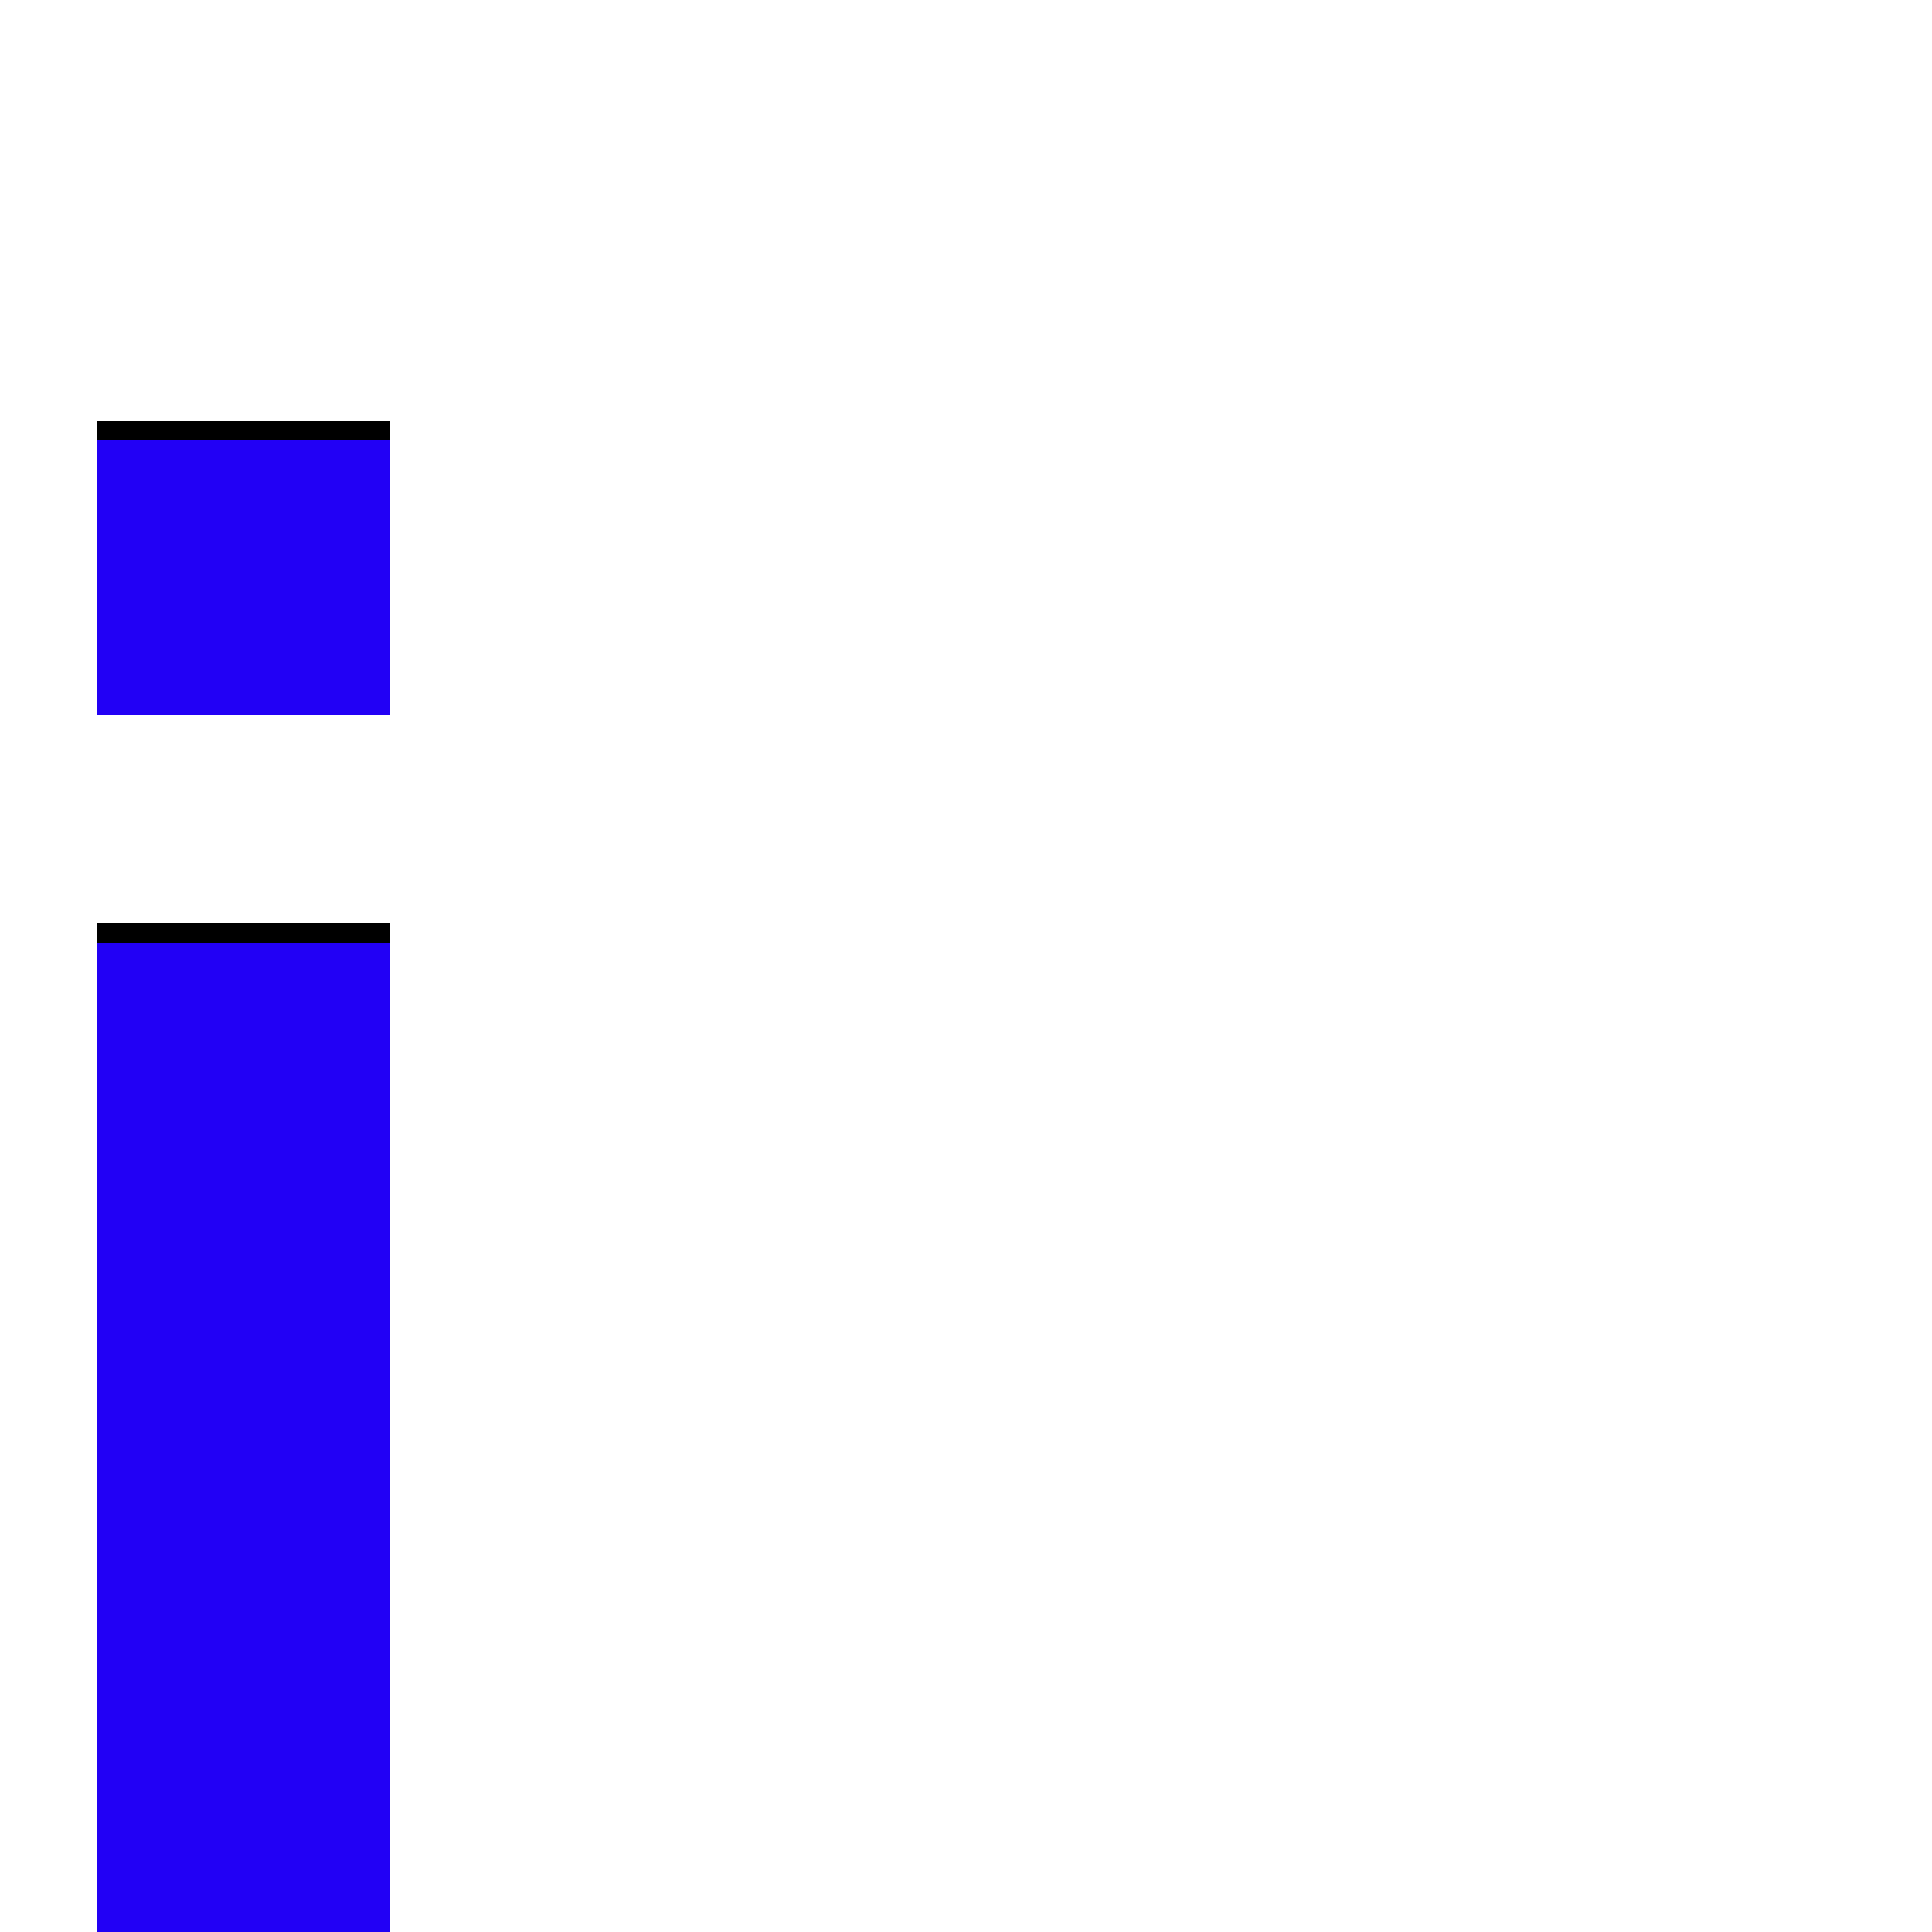<svg xmlns="http://www.w3.org/2000/svg" viewBox="0 -1000 1000 1000">
	<path fill="#000000" d="M202 -522V-8H50V-522ZM202 -782V-640H50V-782Z"/>
	<path fill="#2200f5" d="M202 -512V2H50V-512ZM202 -772V-630H50V-772Z"/>
</svg>